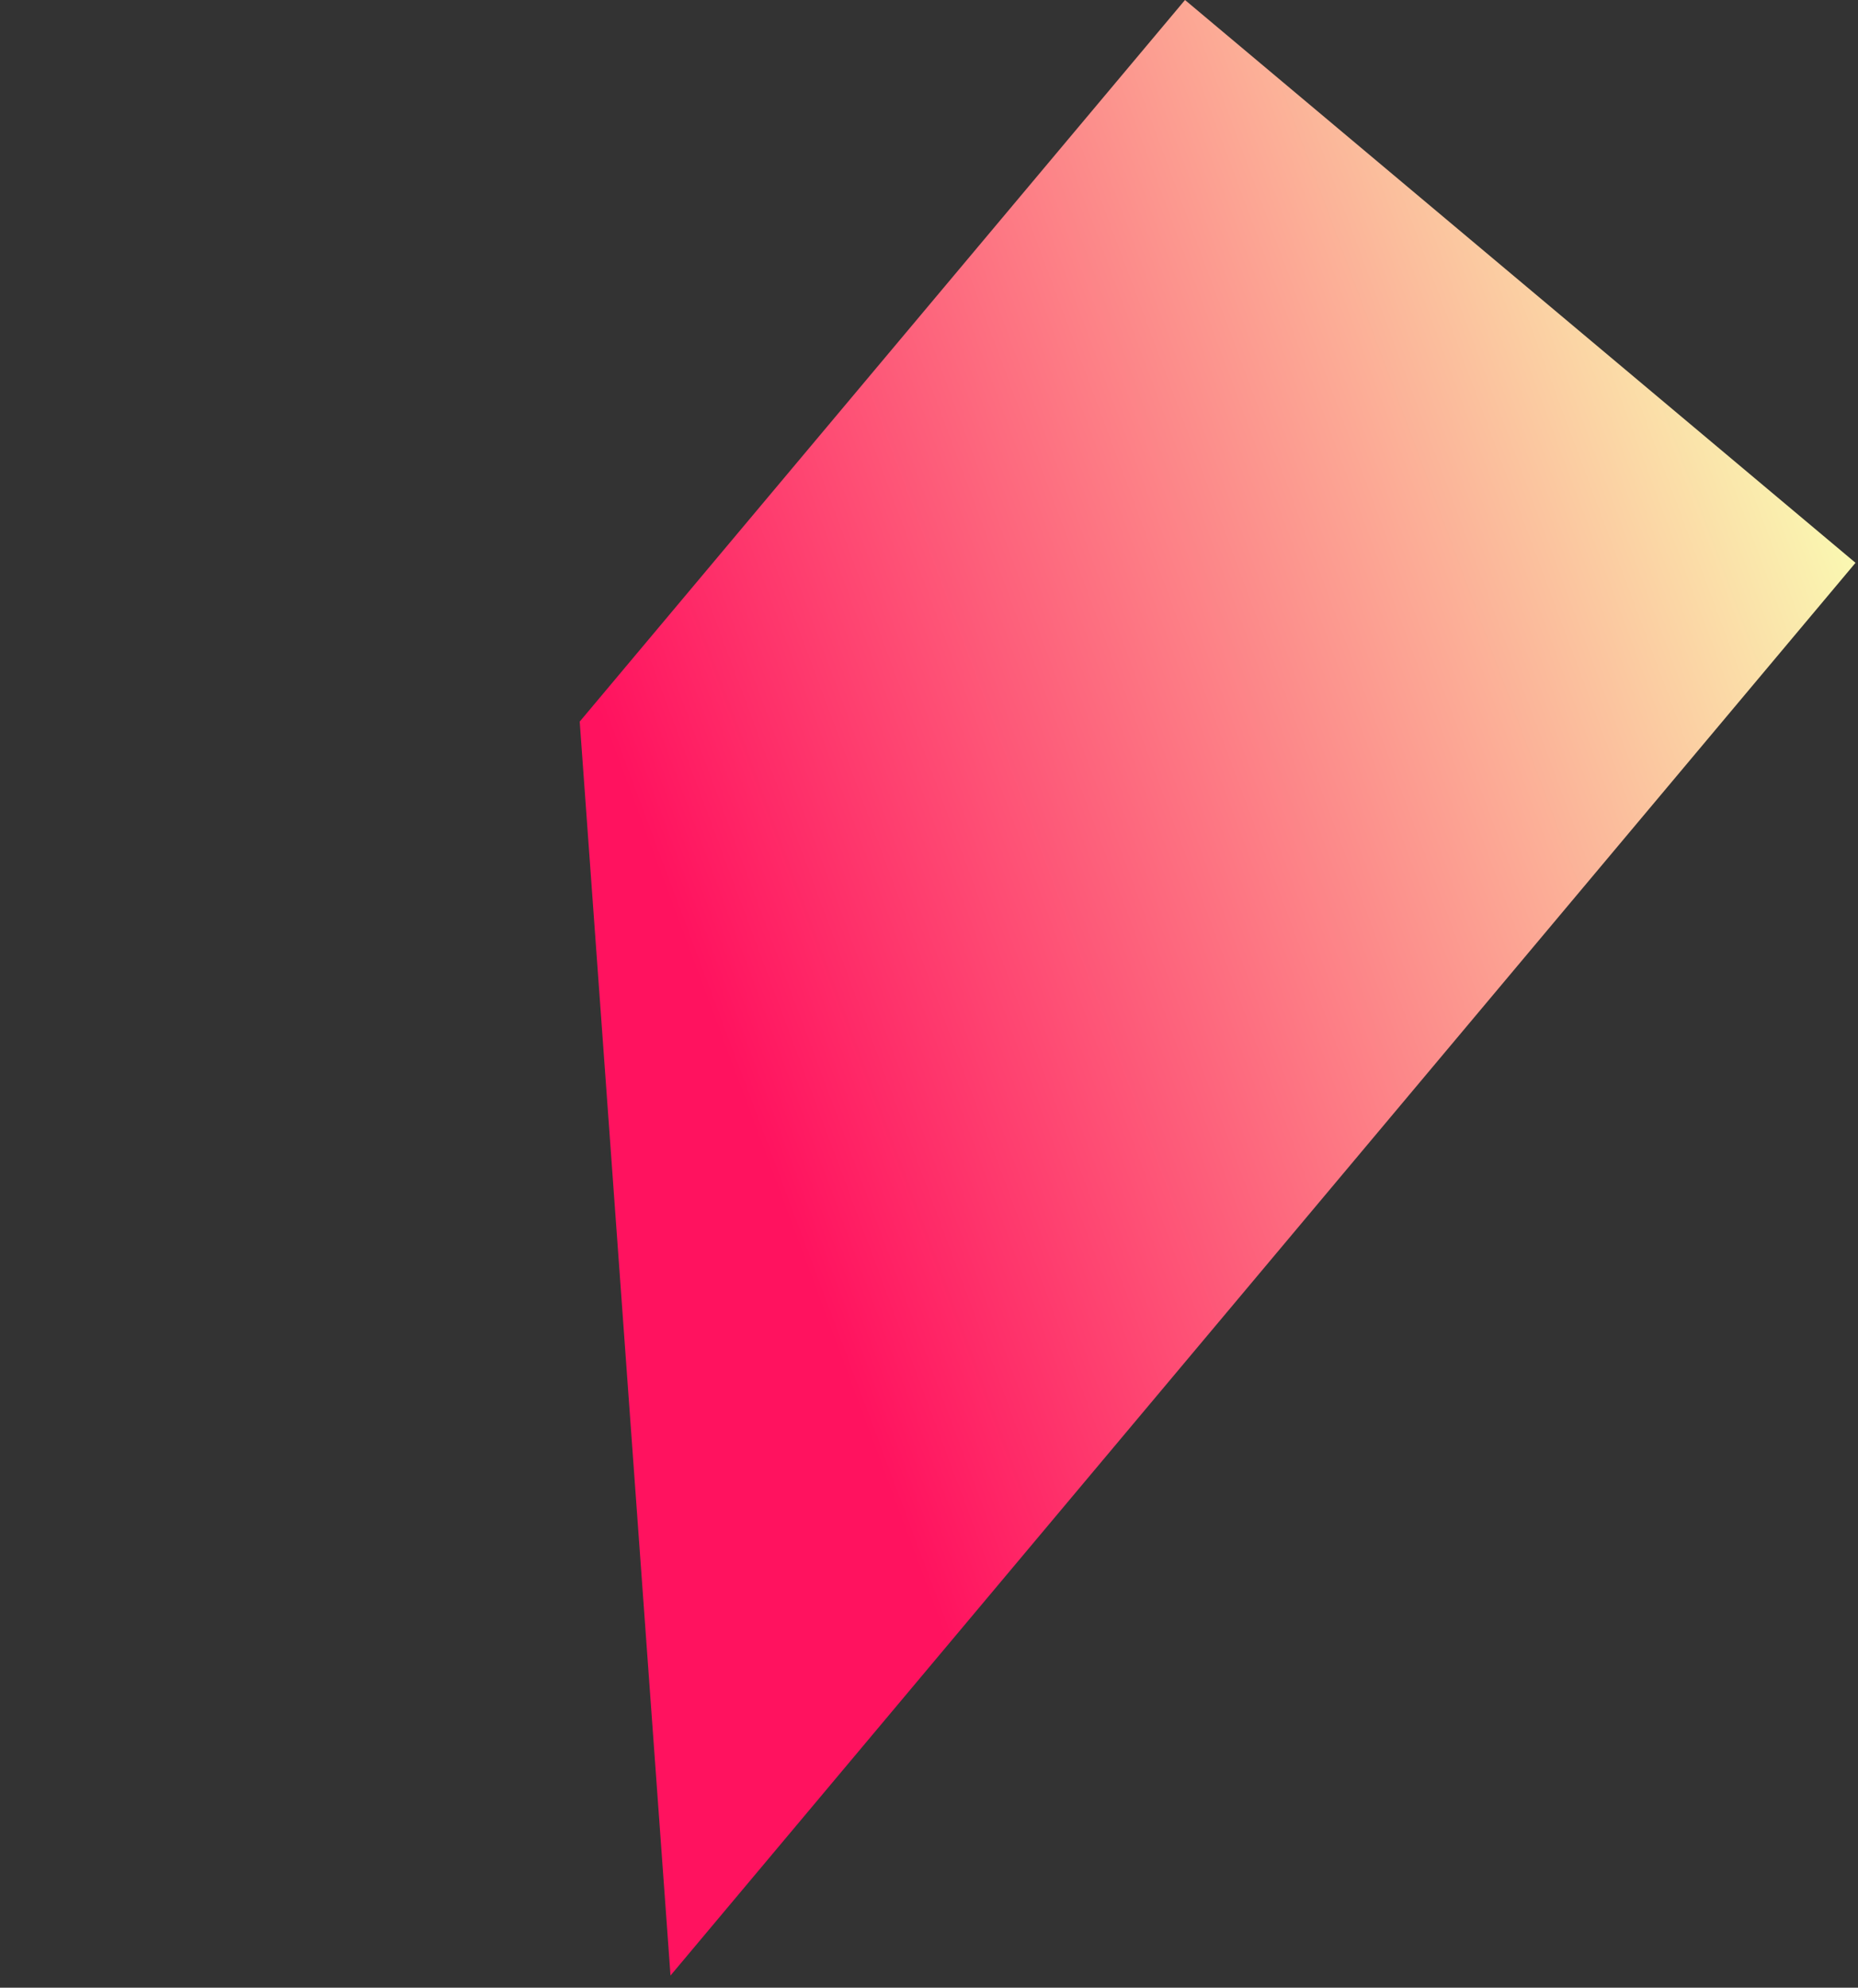 <svg width="144" height="154" viewBox="0 0 144 154" fill="none" xmlns="http://www.w3.org/2000/svg">
<rect x="0" y="0" width="144" height="154" fill="#333333" stroke="none"/>
<path d="M91.841 -2.35351e-05L143.807 43.605L51.966 153.057L44.929 55.907L91.841 -2.35351e-05Z" fill="url(#paint0_linear)"/>
<defs>
<linearGradient id="paint0_linear" x1="143.422" y1="43.617" x2="54.465" y2="76.821" gradientUnits="userSpaceOnUse">
<stop stop-color="#FAF7B1"/>
<stop offset="1" stop-color="#FF125F"/>
</linearGradient>
</defs>
</svg>
